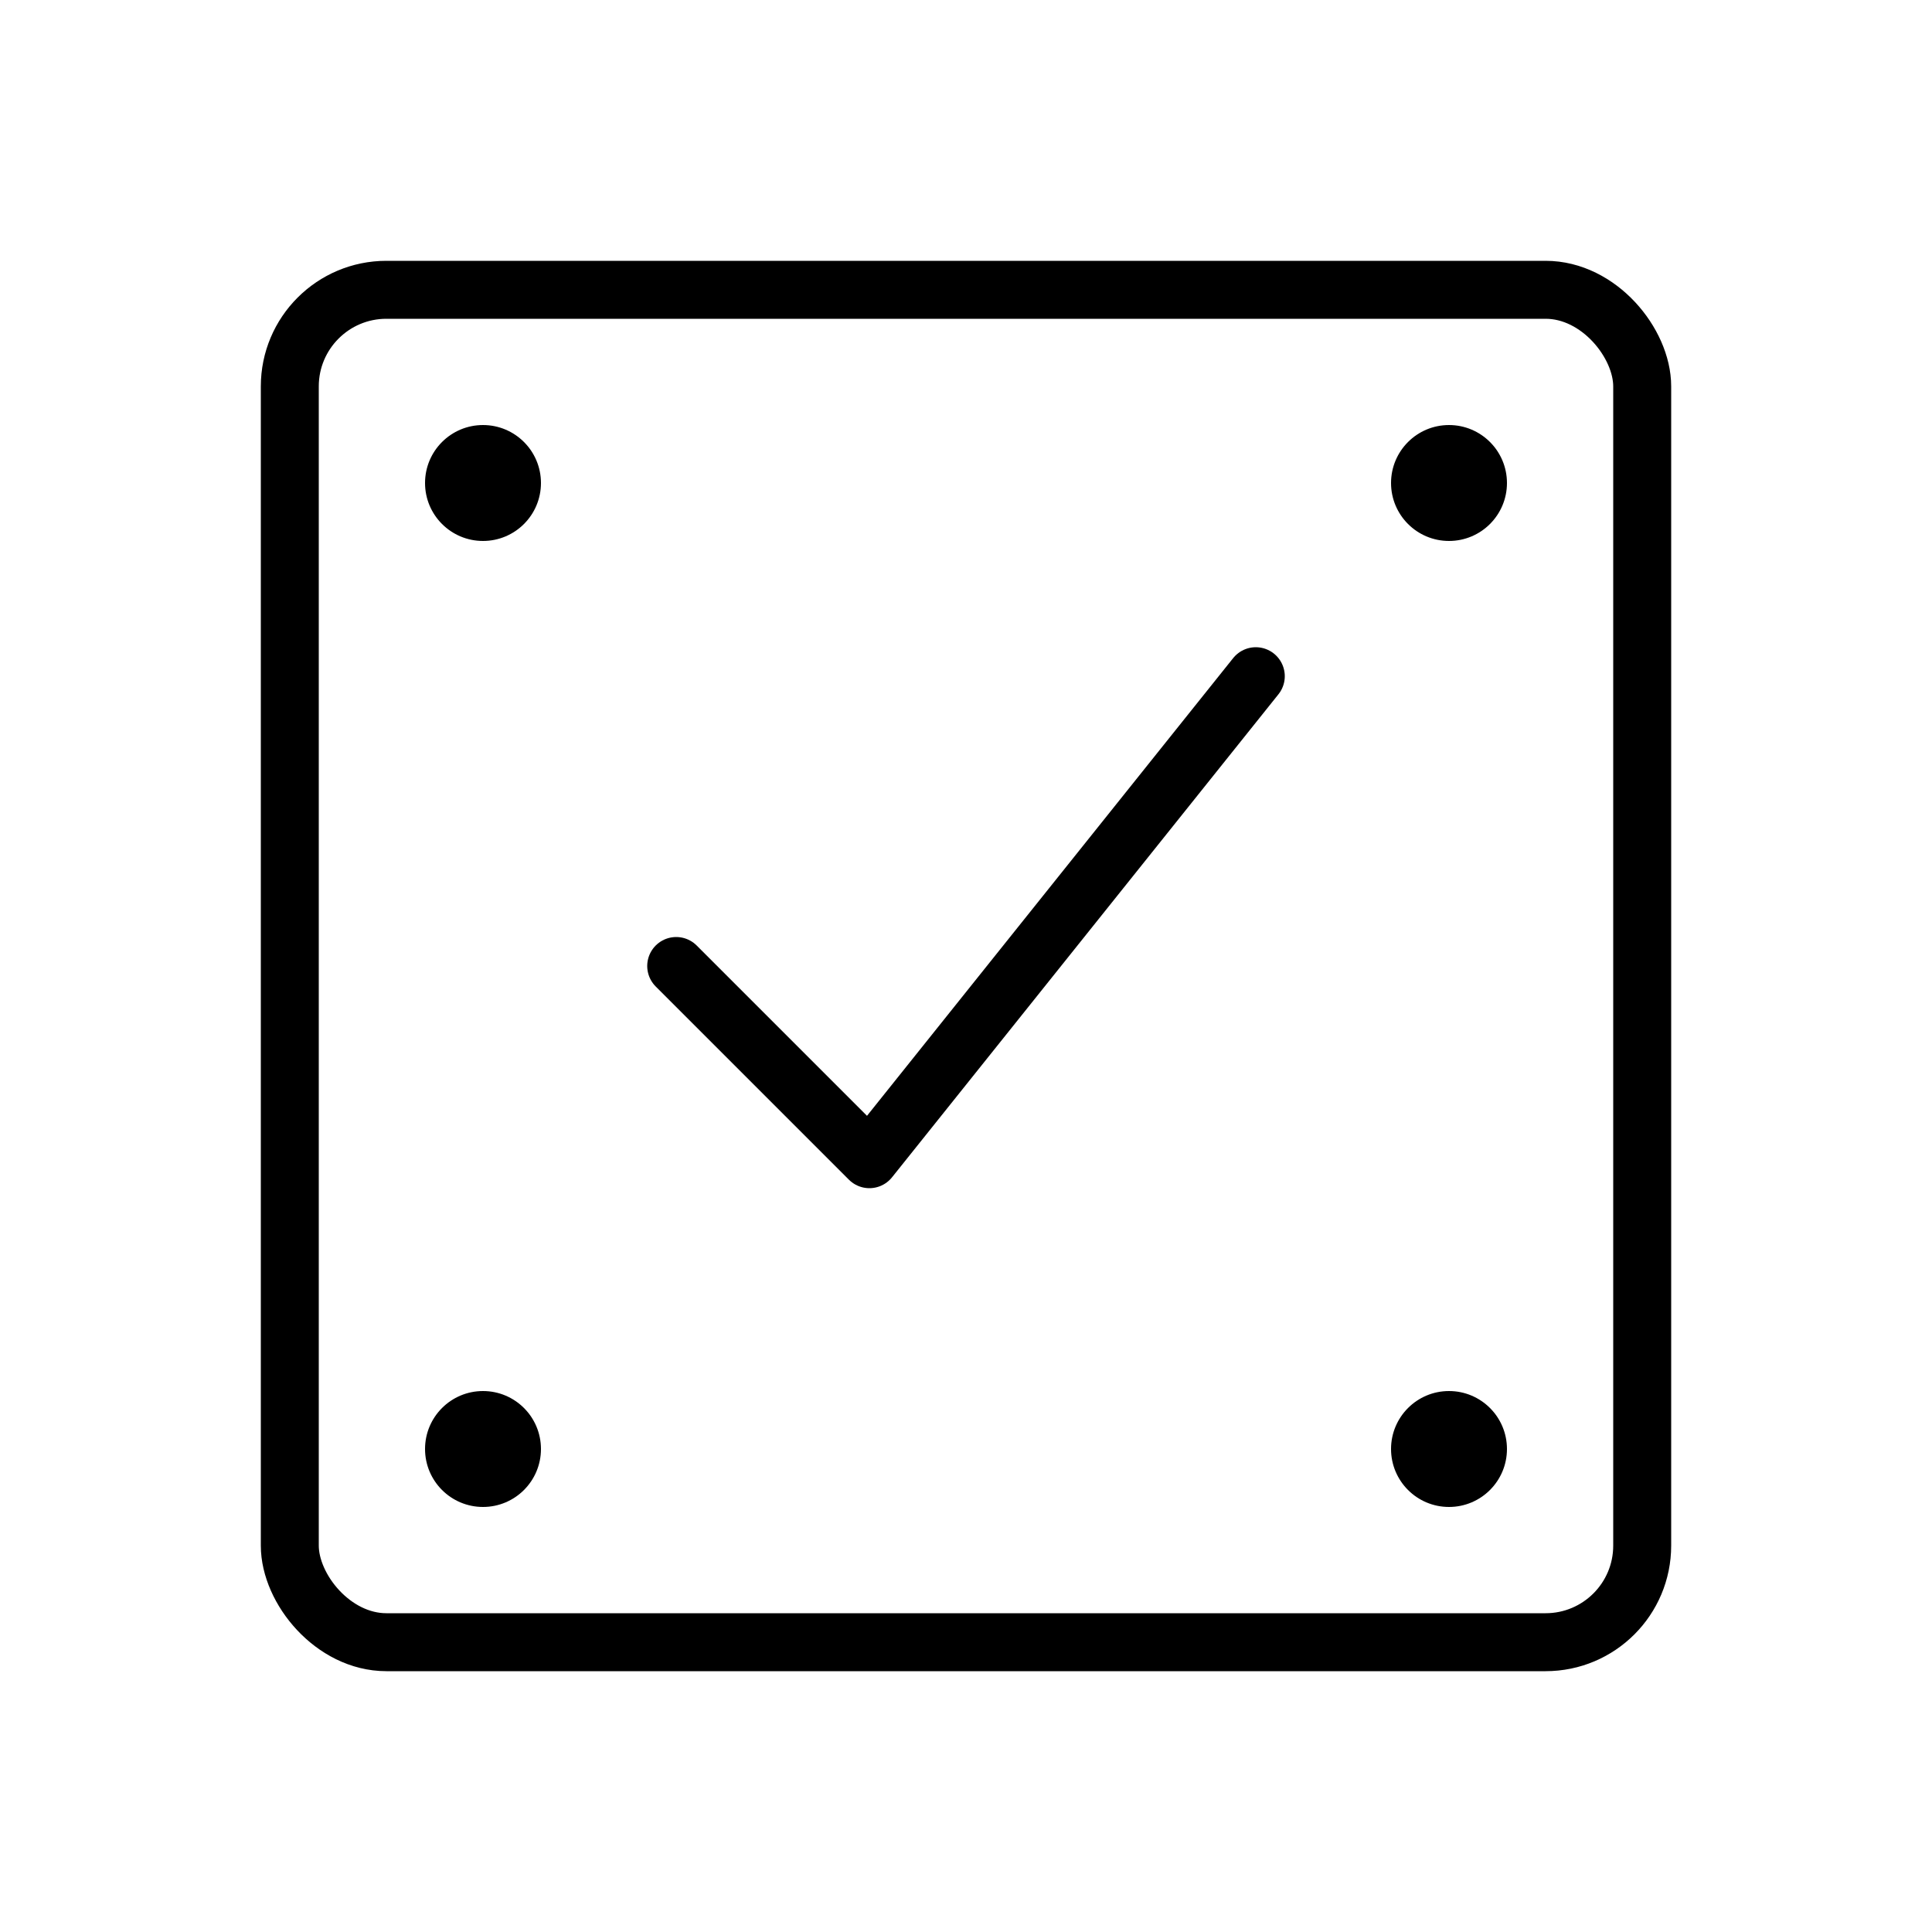 <svg viewBox="0 0 100 100" xmlns="http://www.w3.org/2000/svg">
    <rect x="15" y="15" width="70" height="70" fill="none" stroke="currentColor" stroke-width="3" rx="5"/>
    <path d="M 35 50 L 45 60 L 65 35" stroke="currentColor" stroke-width="3" fill="none" stroke-linecap="round" stroke-linejoin="round"/>
    <circle cx="25" cy="25" r="3" fill="currentColor"/>
    <circle cx="75" cy="25" r="3" fill="currentColor"/>
    <circle cx="25" cy="75" r="3" fill="currentColor"/>
    <circle cx="75" cy="75" r="3" fill="currentColor"/>
</svg>

